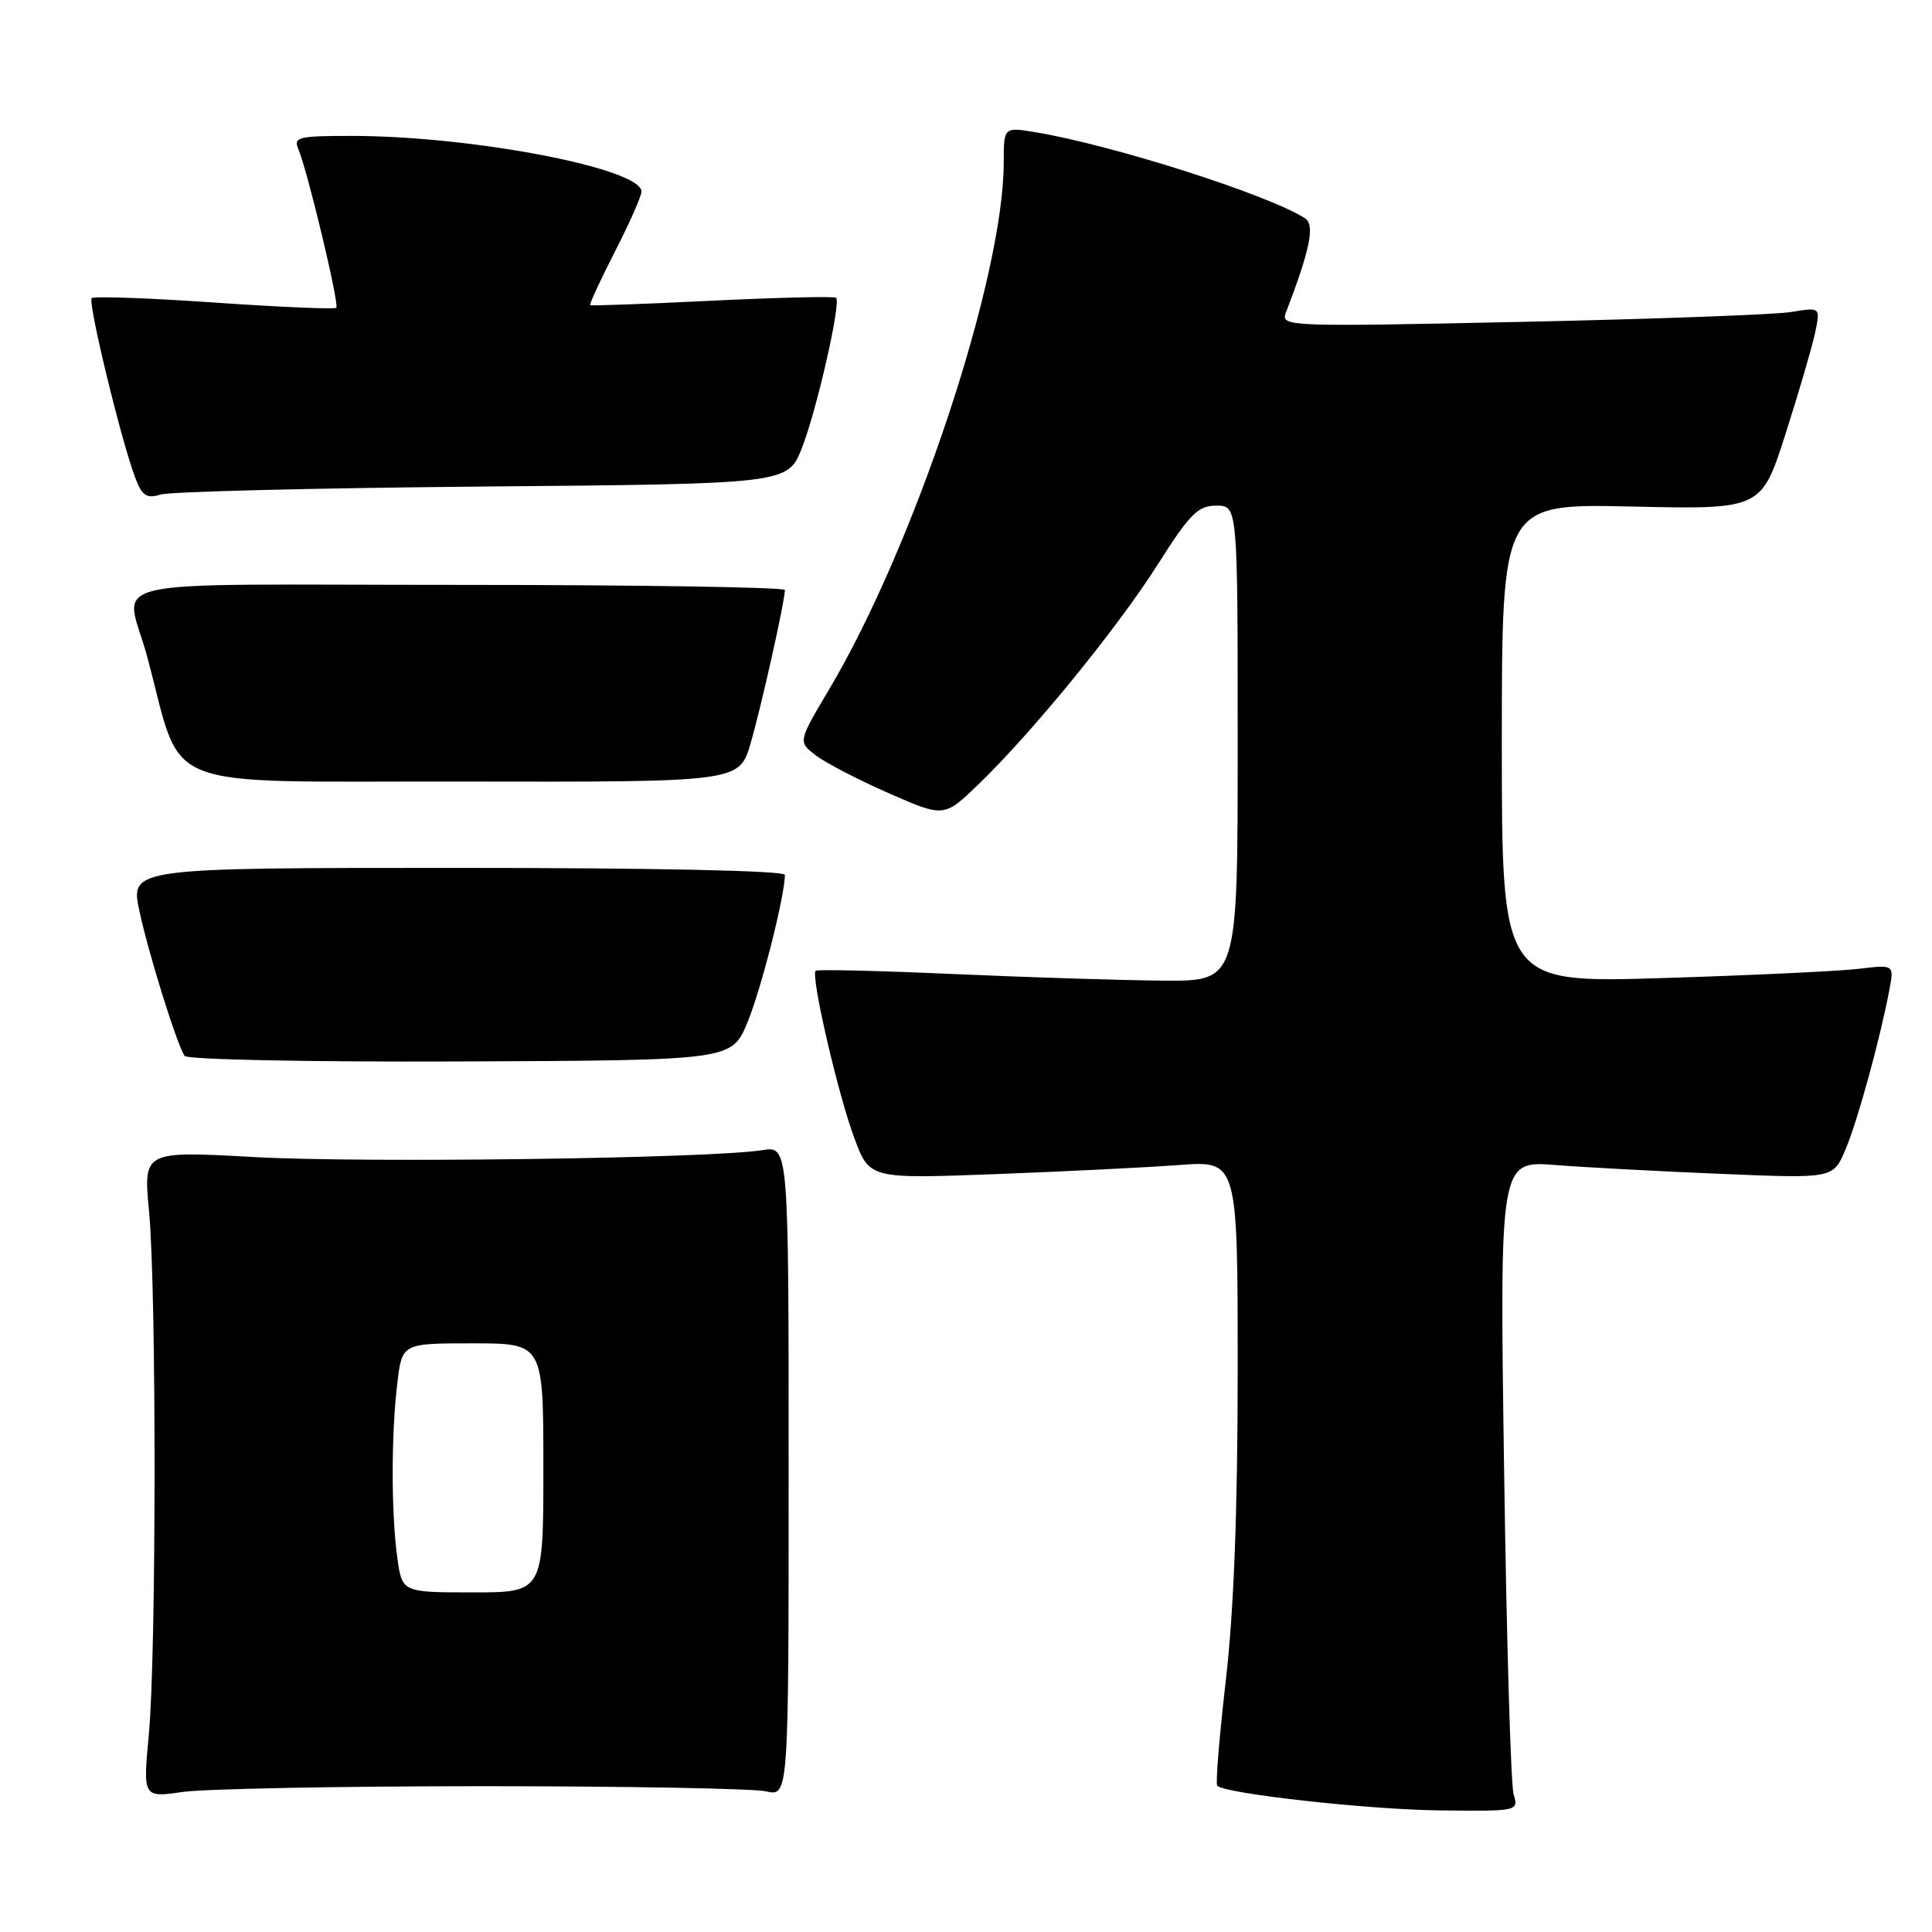 <?xml version="1.0" encoding="UTF-8" standalone="no"?>
<!DOCTYPE svg PUBLIC "-//W3C//DTD SVG 1.1//EN" "http://www.w3.org/Graphics/SVG/1.1/DTD/svg11.dtd" >
<svg xmlns="http://www.w3.org/2000/svg" xmlns:xlink="http://www.w3.org/1999/xlink" version="1.1" viewBox="0 0 256 256">
 <g >
 <path fill="currentColor"
d=" M 200.56 237.75 C 200.19 236.51 199.62 217.12 199.30 194.65 C 198.71 153.80 198.71 153.80 206.10 154.37 C 210.17 154.69 220.12 155.22 228.20 155.55 C 242.91 156.16 242.91 156.16 244.53 152.33 C 246.13 148.57 249.10 137.77 250.35 131.16 C 250.99 127.81 250.99 127.81 246.24 128.38 C 243.63 128.69 231.94 129.24 220.25 129.60 C 199.00 130.25 199.00 130.25 199.00 98.49 C 199.00 66.73 199.00 66.73 216.20 67.12 C 233.39 67.50 233.39 67.50 236.59 57.50 C 238.35 52.00 240.11 45.97 240.51 44.10 C 241.22 40.70 241.22 40.70 237.36 41.34 C 235.24 41.69 219.14 42.28 201.58 42.65 C 170.72 43.31 169.68 43.27 170.37 41.47 C 173.62 33.00 174.27 29.78 172.90 28.91 C 167.94 25.76 147.47 19.23 137.25 17.53 C 133.00 16.82 133.00 16.82 133.00 21.51 C 133.00 36.71 121.24 72.20 109.84 91.39 C 105.74 98.29 105.74 98.29 108.12 100.11 C 109.43 101.10 113.79 103.36 117.80 105.12 C 125.10 108.32 125.10 108.32 129.67 103.91 C 136.85 96.98 148.10 83.18 153.45 74.73 C 157.67 68.07 158.74 67.00 161.17 67.00 C 164.00 67.00 164.00 67.00 164.00 98.50 C 164.00 130.00 164.00 130.00 154.25 129.94 C 148.89 129.90 136.40 129.51 126.50 129.07 C 116.60 128.63 108.31 128.43 108.08 128.63 C 107.39 129.24 111.04 145.02 113.21 150.82 C 115.22 156.20 115.22 156.20 131.86 155.58 C 141.01 155.23 151.99 154.69 156.25 154.37 C 164.00 153.79 164.00 153.79 164.00 181.44 C 164.00 200.16 163.49 213.47 162.43 222.64 C 161.57 230.10 161.05 236.39 161.29 236.62 C 162.35 237.68 181.47 239.80 190.87 239.89 C 201.17 240.00 201.23 239.99 200.56 237.75 Z  M 64.00 236.68 C 82.97 236.68 99.85 236.99 101.50 237.36 C 104.50 238.05 104.50 238.05 104.50 194.94 C 104.50 151.84 104.50 151.84 101.00 152.40 C 94.20 153.50 48.30 154.12 33.75 153.32 C 18.99 152.50 18.99 152.50 19.75 160.50 C 20.74 171.01 20.72 219.19 19.72 229.85 C 18.94 238.20 18.94 238.20 24.22 237.44 C 27.12 237.03 45.02 236.68 64.00 236.68 Z  M 99.03 135.50 C 100.83 131.18 104.00 118.72 104.00 115.93 C 104.00 115.37 86.85 115.00 60.62 115.00 C 17.25 115.00 17.25 115.00 18.48 120.75 C 19.68 126.35 23.36 138.15 24.45 139.91 C 24.75 140.40 41.10 140.73 60.97 140.65 C 96.94 140.50 96.94 140.50 99.03 135.50 Z  M 99.46 98.49 C 100.88 93.62 104.00 79.65 104.00 78.18 C 104.00 77.81 84.44 77.50 60.54 77.50 C 11.38 77.50 16.62 76.29 19.50 87.00 C 24.40 105.20 20.12 103.49 61.08 103.56 C 97.97 103.63 97.97 103.63 99.46 98.49 Z  M 63.94 64.47 C 104.38 64.12 104.38 64.12 106.26 59.35 C 108.22 54.36 111.46 40.13 110.79 39.46 C 110.58 39.24 103.22 39.42 94.45 39.84 C 85.68 40.27 78.37 40.54 78.21 40.44 C 78.06 40.34 79.52 37.17 81.46 33.38 C 83.40 29.60 84.99 26.00 85.00 25.39 C 85.01 22.33 62.64 18.02 46.64 18.01 C 39.54 18.00 38.86 18.17 39.53 19.75 C 40.76 22.66 44.99 40.34 44.56 40.78 C 44.34 41.00 37.07 40.69 28.41 40.09 C 19.75 39.49 12.44 39.23 12.15 39.51 C 11.61 40.06 16.09 58.54 17.94 63.36 C 18.84 65.71 19.43 66.10 21.27 65.53 C 22.50 65.14 41.70 64.67 63.94 64.47 Z  M 52.64 206.36 C 51.83 200.47 51.83 190.03 52.65 183.25 C 53.28 178.00 53.28 178.00 62.64 178.00 C 72.00 178.00 72.00 178.00 72.00 194.50 C 72.00 211.00 72.00 211.00 62.64 211.00 C 53.27 211.00 53.27 211.00 52.64 206.36 Z "/>
</g>
</svg>